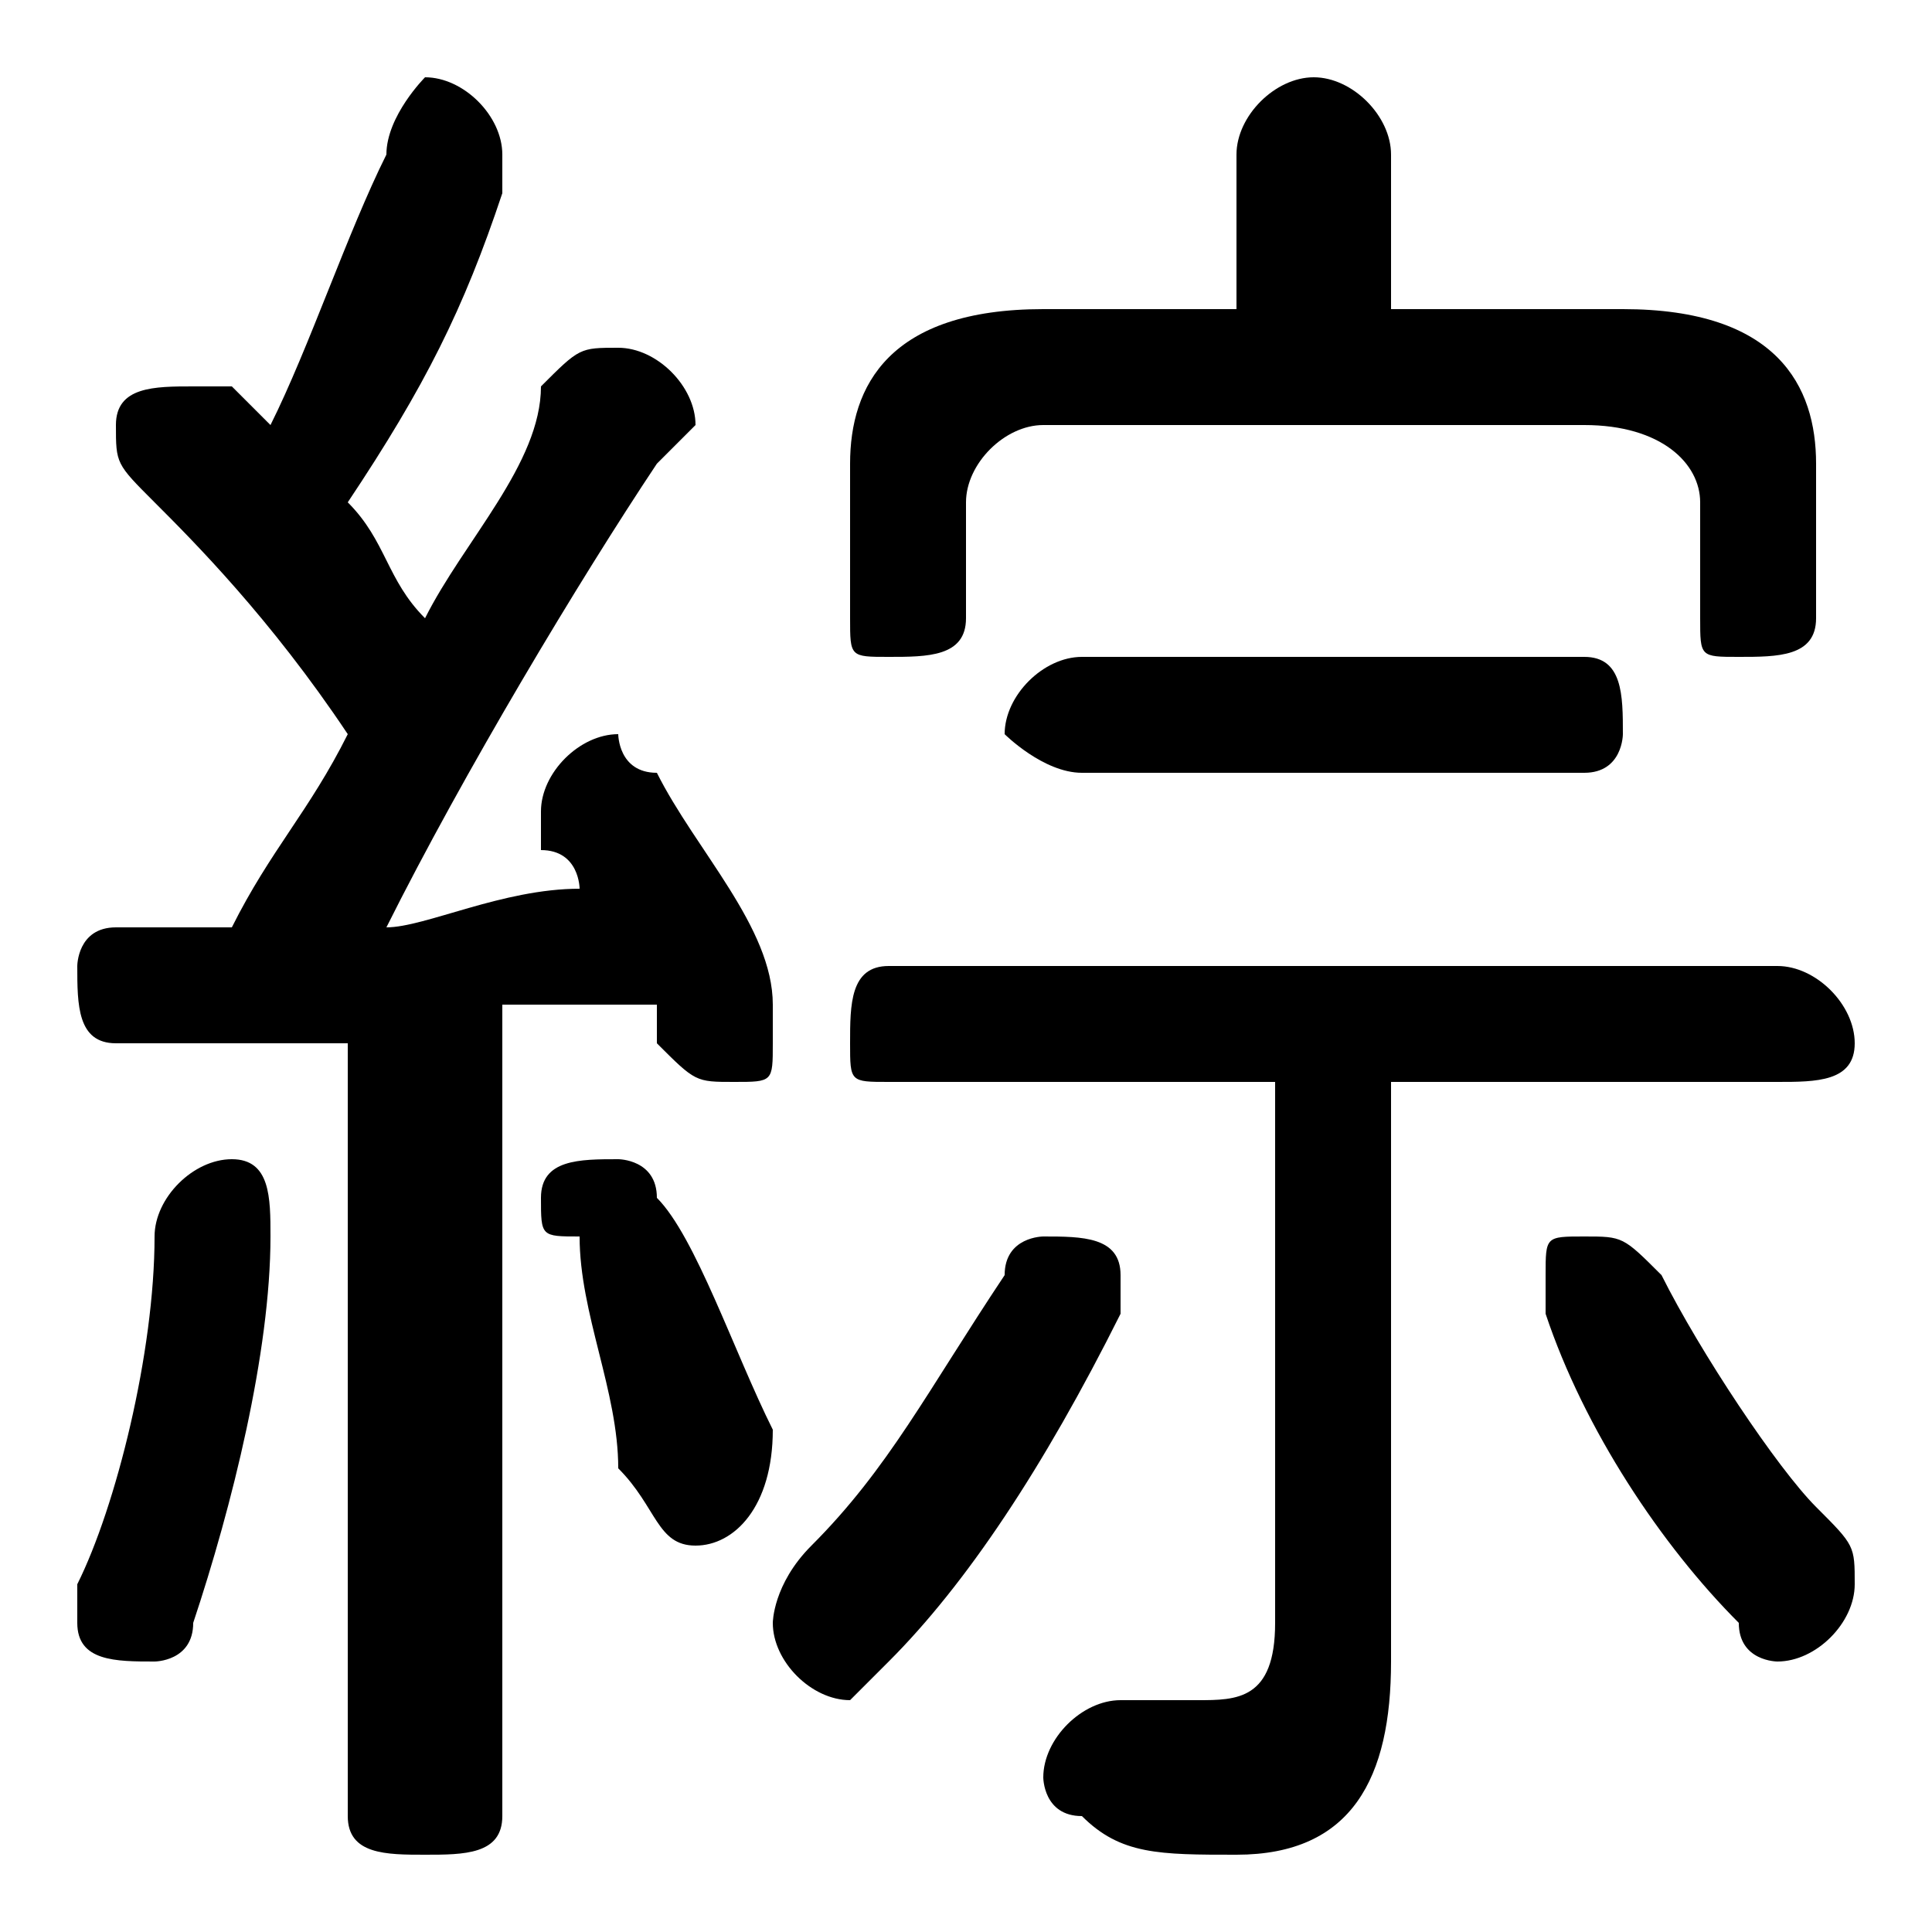 <svg xmlns="http://www.w3.org/2000/svg" viewBox="0 -44.0 50.0 50.0">
    <rect x="0" y="-44.0" width="50.0" height="50.0" fill="#808080" stroke="none"/>
    <g transform="scale(1, -1)">
        <!-- ボディの枠 -->
        <rect x="0" y="-6.0" width="50.0" height="50.0"
            stroke="white" fill="white"/>
        <!-- グリフ座標系の原点 -->
        <circle cx="0" cy="0" r="5" fill="white"/>
        <!-- グリフのアウトライン -->
        <g style="fill:black;stroke:#000000;stroke-width:0;stroke-linecap:round;stroke-linejoin:round;">
        <path d="M 9.0 -3.0 C 9.0 -4.0 10.0 -4.0 11.0 -4.0 C 12.0 -4.0 13.0 -4.0 13.0 -3.0 L 13.0 18.0 C 14.0 18.0 15.0 18.0 17.0 18.0 C 17.0 18.0 17.0 17.0 17.0 17.0 C 18.0 16.0 18.0 16.0 19.0 16.0 C 20.0 16.0 20.0 16.0 20.0 17.0 C 20.0 18.0 20.0 18.0 20.0 18.0 C 20.0 20.0 18.0 22.0 17.0 24.0 C 16.0 24.0 16.0 25.0 16.0 25.0 C 15.0 25.0 14.0 24.0 14.0 23.0 C 14.0 23.0 14.0 23.0 14.0 22.0 C 15.0 22.0 15.0 21.0 15.0 21.0 C 13.0 21.0 11.0 20.0 10.0 20.0 C 12.0 24.0 15.0 29.0 17.0 32.0 C 18.0 33.0 18.0 33.0 18.0 33.0 C 18.0 34.0 17.0 35.0 16.0 35.0 C 15.0 35.0 15.0 35.0 14.0 34.0 C 14.0 32.0 12.0 30.0 11.0 28.0 C 10.0 29.0 10.0 30.0 9.0 31.0 C 11.0 34.0 12.0 36.0 13.0 39.0 C 13.0 39.0 13.0 40.0 13.0 40.0 C 13.0 41.0 12.0 42.0 11.0 42.0 C 11.0 42.0 10.0 41.0 10.0 40.0 C 9.0 38.0 8.0 35.0 7.0 33.0 C 6.0 34.0 6.0 34.0 6.0 34.0 C 6.0 34.0 5.0 34.0 5.0 34.0 C 4.0 34.0 3.0 34.0 3.0 33.0 C 3.0 32.0 3.0 32.0 4.0 31.0 C 5.0 30.0 7.0 28.0 9.0 25.0 C 8.0 23.0 7.0 22.0 6.0 20.0 C 5.0 20.0 4.0 20.0 3.0 20.0 C 2.0 20.0 2.0 19.0 2.0 19.0 C 2.0 18.0 2.0 17.0 3.0 17.0 C 5.0 17.0 7.0 17.0 9.0 17.0 Z M 33.0 16.0 L 33.0 2.0 C 33.0 0.0 32.0 -0.0 31.0 -0.0 C 31.0 -0.0 30.0 -0.0 29.0 0.0 C 28.0 0.0 27.0 -1.0 27.0 -2.0 C 27.0 -2.0 27.0 -3.0 28.0 -3.0 C 29.0 -4.0 30.0 -4.0 32.0 -4.0 C 35.0 -4.0 36.0 -2.0 36.0 1.0 L 36.0 16.0 L 46.0 16.0 C 47.0 16.0 48.0 16.0 48.0 17.0 C 48.0 18.0 47.0 19.0 46.0 19.0 L 23.0 19.0 C 22.0 19.0 22.0 18.0 22.0 17.0 C 22.0 16.0 22.0 16.0 23.0 16.0 Z M 36.0 36.0 L 36.0 40.0 C 36.0 41.0 35.0 42.0 34.0 42.0 C 33.0 42.0 32.0 41.0 32.0 40.0 L 32.0 36.0 L 27.0 36.0 C 23.0 36.0 22.0 34.0 22.0 32.0 L 22.0 28.0 C 22.0 27.0 22.0 27.0 23.0 27.0 C 24.0 27.0 25.0 27.0 25.0 28.0 L 25.0 31.0 C 25.0 32.0 26.0 33.0 27.0 33.0 L 41.0 33.0 C 43.0 33.0 44.0 32.0 44.0 31.0 L 44.0 28.0 C 44.0 27.0 44.0 27.0 45.0 27.0 C 46.0 27.0 47.0 27.0 47.0 28.0 L 47.0 32.0 C 47.0 34.0 46.0 36.0 42.0 36.0 Z M 17.0 13.0 C 17.0 14.0 16.0 14.0 16.0 14.0 C 15.0 14.0 14.0 14.0 14.0 13.0 C 14.0 12.0 14.0 12.0 15.0 12.0 C 15.0 10.0 16.0 8.0 16.0 6.0 C 17.0 5.0 17.0 4.0 18.0 4.0 C 19.0 4.0 20.0 5.0 20.0 7.0 C 19.0 9.0 18.0 12.0 17.0 13.0 Z M 4.0 12.0 C 4.0 9.0 3.0 5.0 2.0 3.0 C 2.0 3.0 2.0 2.0 2.0 2.0 C 2.0 1.0 3.0 1.0 4.0 1.0 C 4.0 1.0 5.0 1.0 5.0 2.0 C 6.0 5.0 7.0 9.0 7.0 12.0 C 7.0 13.0 7.0 14.0 6.0 14.0 C 5.0 14.0 4.0 13.0 4.0 12.0 Z M 41.0 24.0 C 42.0 24.0 42.0 25.0 42.0 25.0 C 42.0 26.0 42.0 27.0 41.0 27.0 L 28.0 27.0 C 27.0 27.0 26.0 26.0 26.0 25.0 C 26.0 25.0 27.0 24.0 28.0 24.0 Z M 43.0 11.0 C 42.0 12.0 42.0 12.0 41.0 12.0 C 40.0 12.0 40.0 12.0 40.0 11.0 C 40.0 11.0 40.0 10.0 40.0 10.0 C 41.0 7.0 43.0 4.0 45.0 2.0 C 45.0 1.0 46.0 1.0 46.0 1.0 C 47.0 1.0 48.0 2.0 48.0 3.0 C 48.0 4.0 48.0 4.0 47.0 5.0 C 46.0 6.0 44.0 9.0 43.0 11.0 Z M 26.0 11.0 C 24.0 8.0 23.0 6.0 21.0 4.0 C 20.0 3.0 20.0 2.0 20.0 2.0 C 20.0 1.0 21.0 0.0 22.0 0.0 C 22.0 0.0 23.0 1.0 23.0 1.0 C 25.0 3.0 27.0 6.0 29.0 10.0 C 29.0 10.0 29.0 10.0 29.0 11.0 C 29.0 12.0 28.0 12.0 27.0 12.0 C 27.0 12.0 26.0 12.0 26.0 11.0 Z"/>
    </g>
    </g>
</svg>
